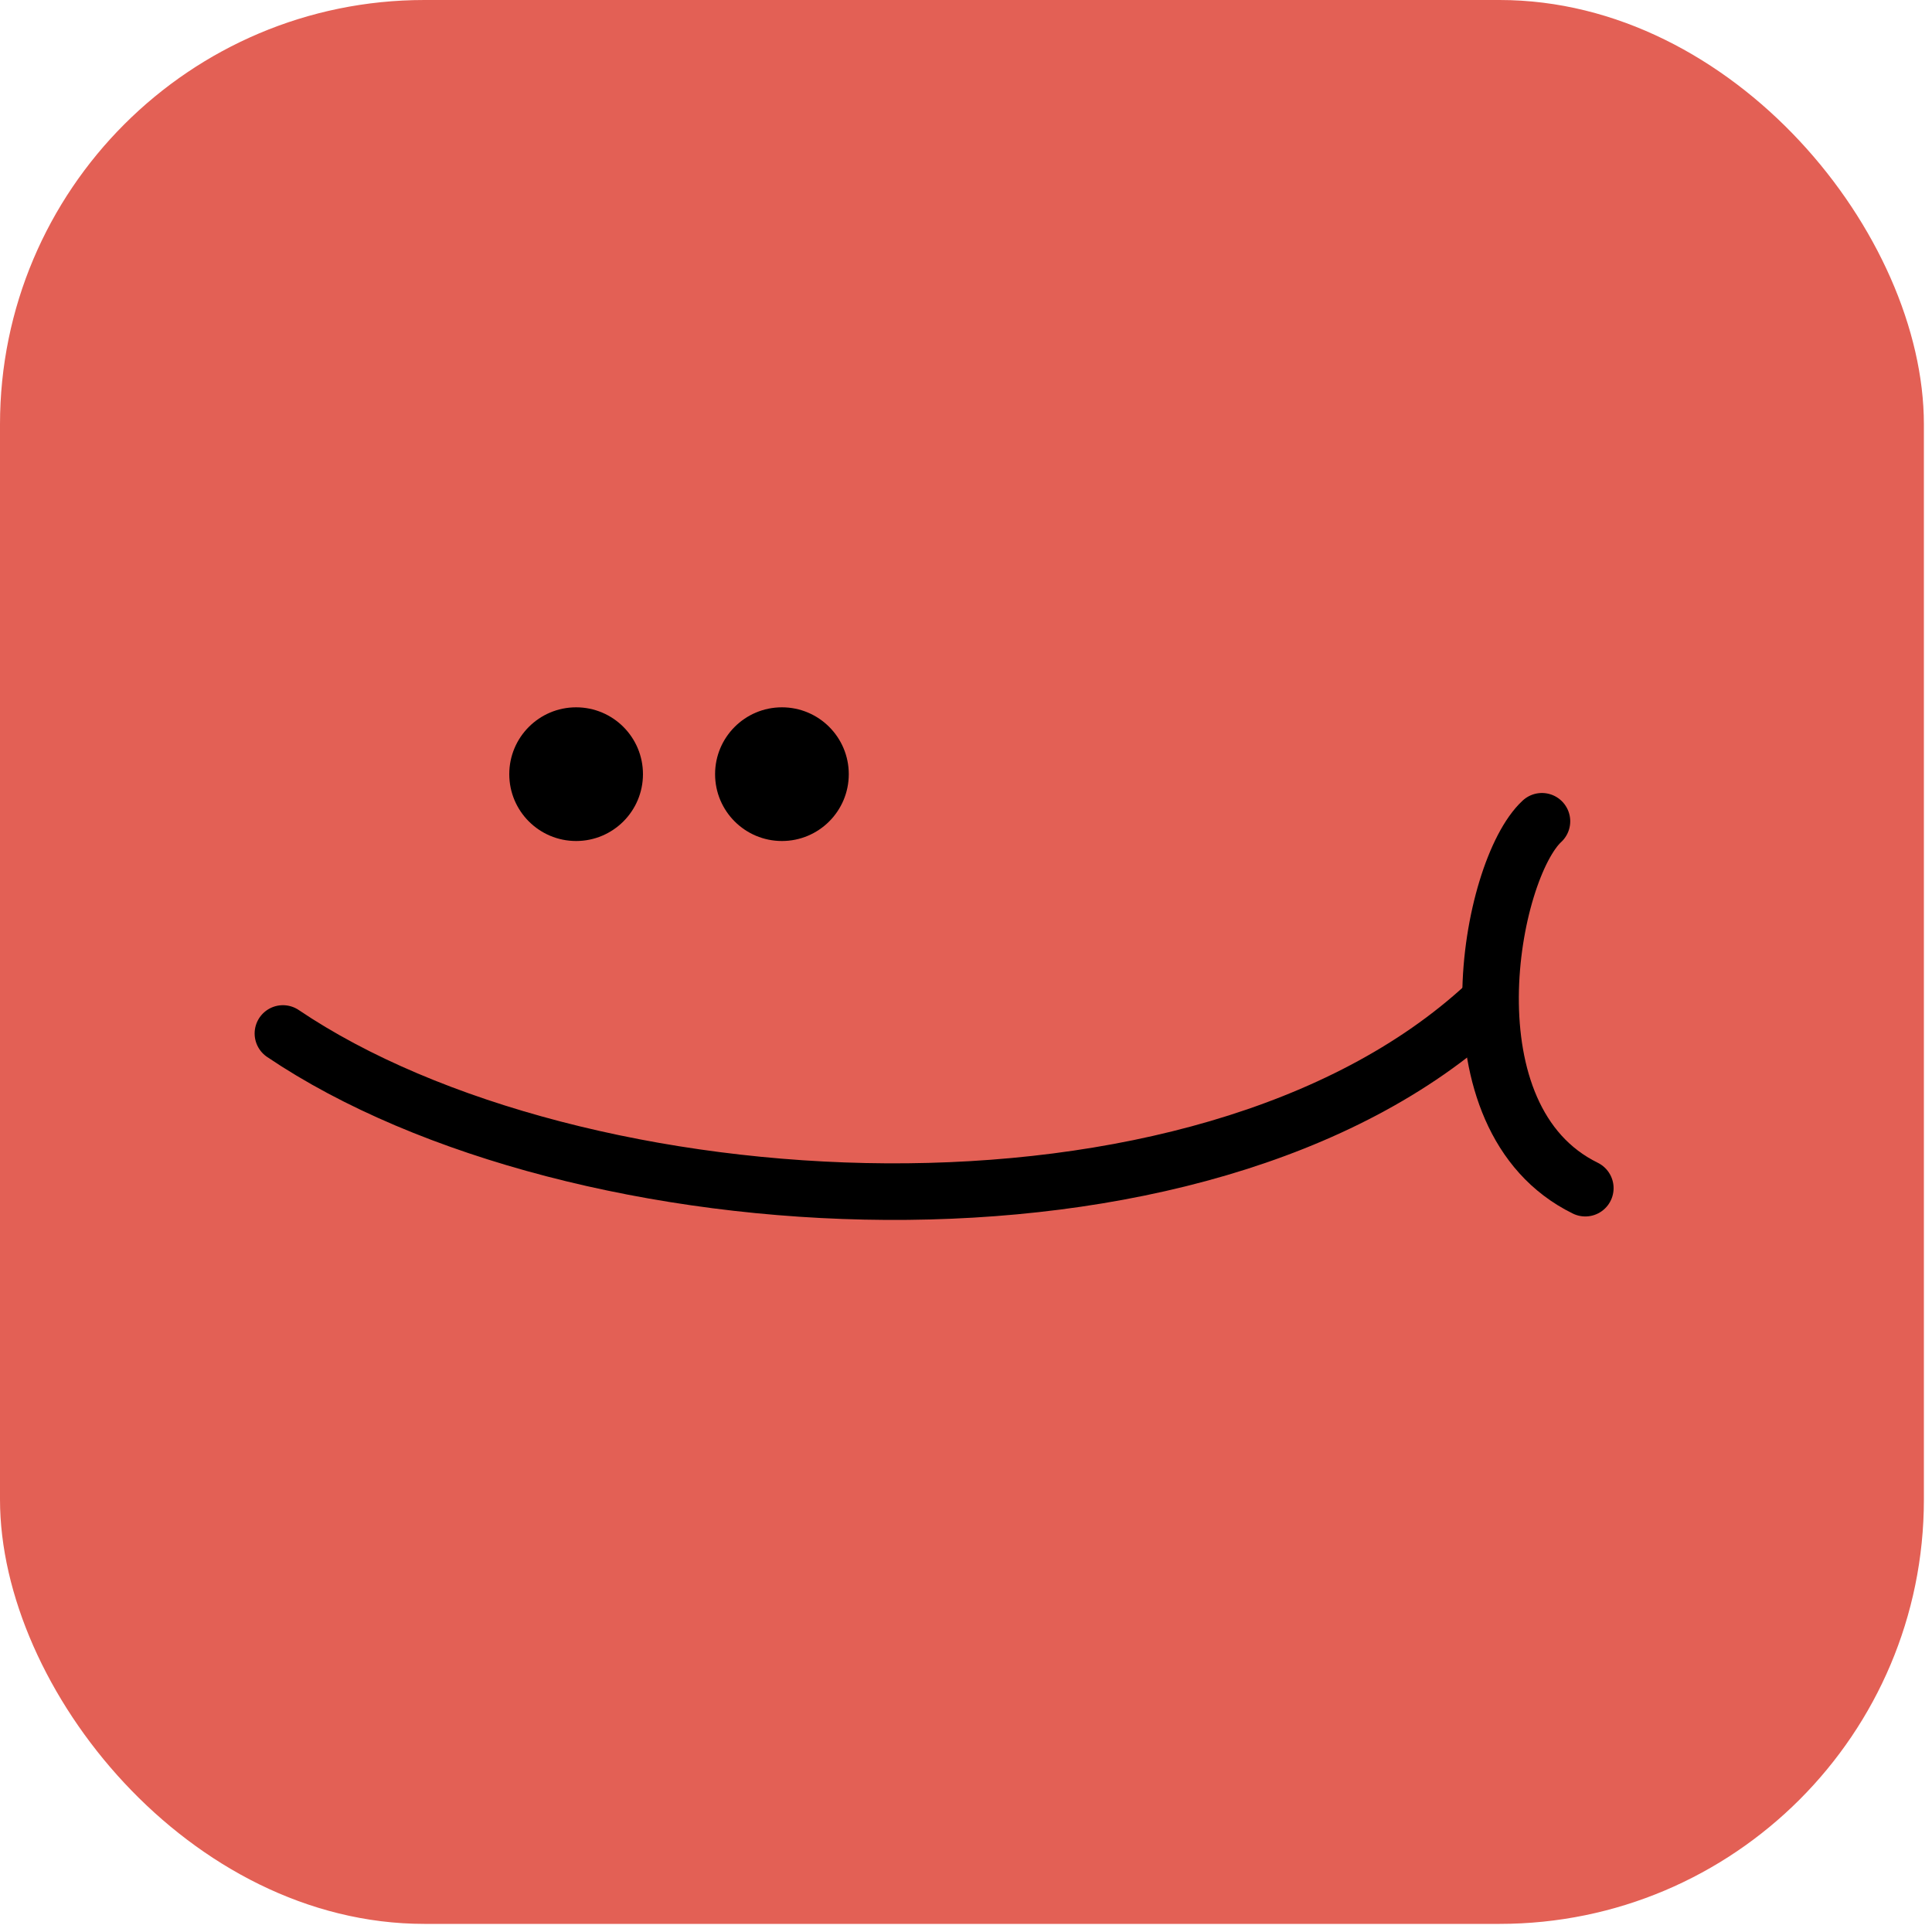 <svg width="197" height="197" viewBox="0 0 197 197" fill="none" xmlns="http://www.w3.org/2000/svg">
<rect width="196.173" height="196.173" rx="43.273" fill="#E36055"/>
<path d="M157.227 83.744C151.876 88.69 147.13 114.035 161.648 121.153" stroke="black" stroke-width="5.77" stroke-linecap="round"/>
<circle cx="58.745" cy="78.939" r="6.816" fill="black"/>
<circle cx="79.731" cy="78.939" r="6.816" fill="black"/>
<path d="M28.849 105.381C58.502 125.397 122.419 129.327 151.457 102.496" stroke="black" stroke-width="5.77" stroke-linecap="round"/>
</svg>
